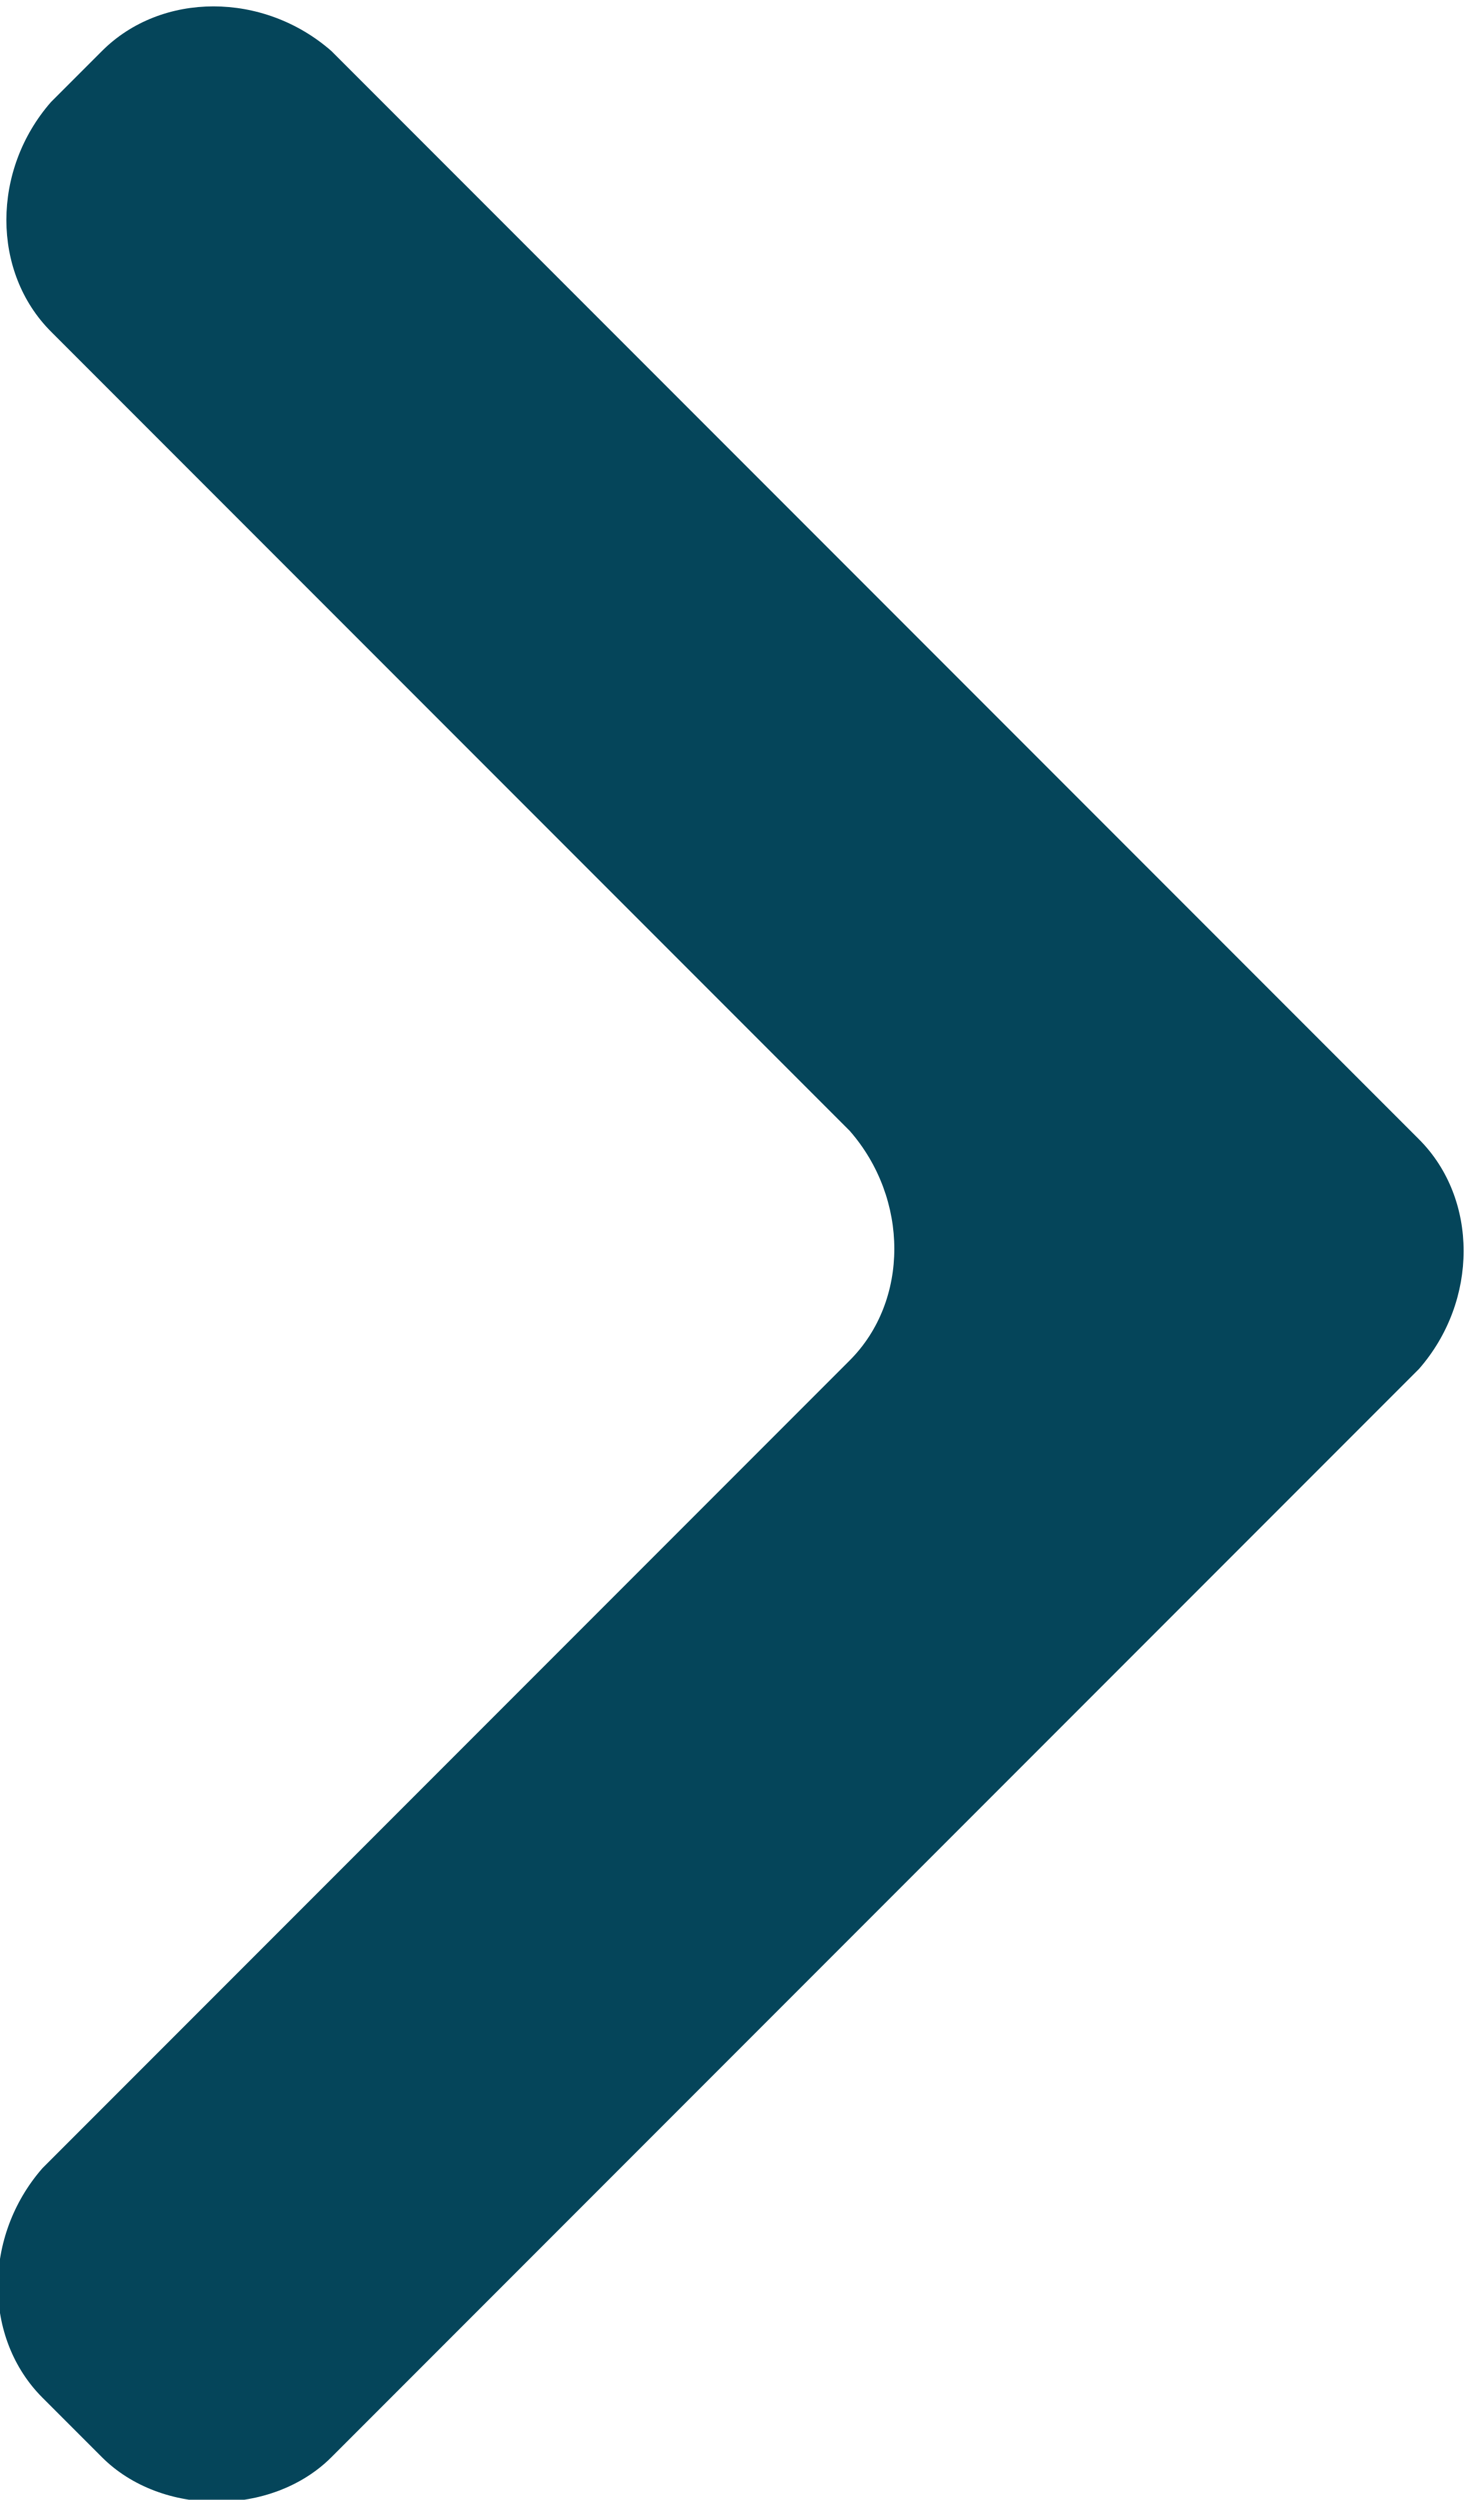 <?xml version="1.0" encoding="utf-8"?>
<!-- Generator: Adobe Illustrator 19.0.0, SVG Export Plug-In . SVG Version: 6.00 Build 0)  -->
<svg version="1.1" id="Layer_1" xmlns="http://www.w3.org/2000/svg" xmlns:xlink="http://www.w3.org/1999/xlink" x="0px" y="0px"
	 viewBox="0 0 17.3 29.4" style="enable-background:new 0 0 17.3 29.4;" xml:space="preserve">
<path id="XMLID_53_" style="fill:#05455A;" d="M1.2,28.9l-0.7-0.7c-0.7-0.7-0.7-1.9,0-2.7l9.5-9.5c0.7-0.7,0.7-1.9,0-2.7L0.6,3.9
	c-0.7-0.7-0.7-1.9,0-2.7l0.6-0.6c0.7-0.7,1.9-0.7,2.7,0l12.8,12.8c0.7,0.7,0.7,1.9,0,2.7L3.9,28.9C3.2,29.6,1.9,29.6,1.2,28.9z"/>
</svg>
